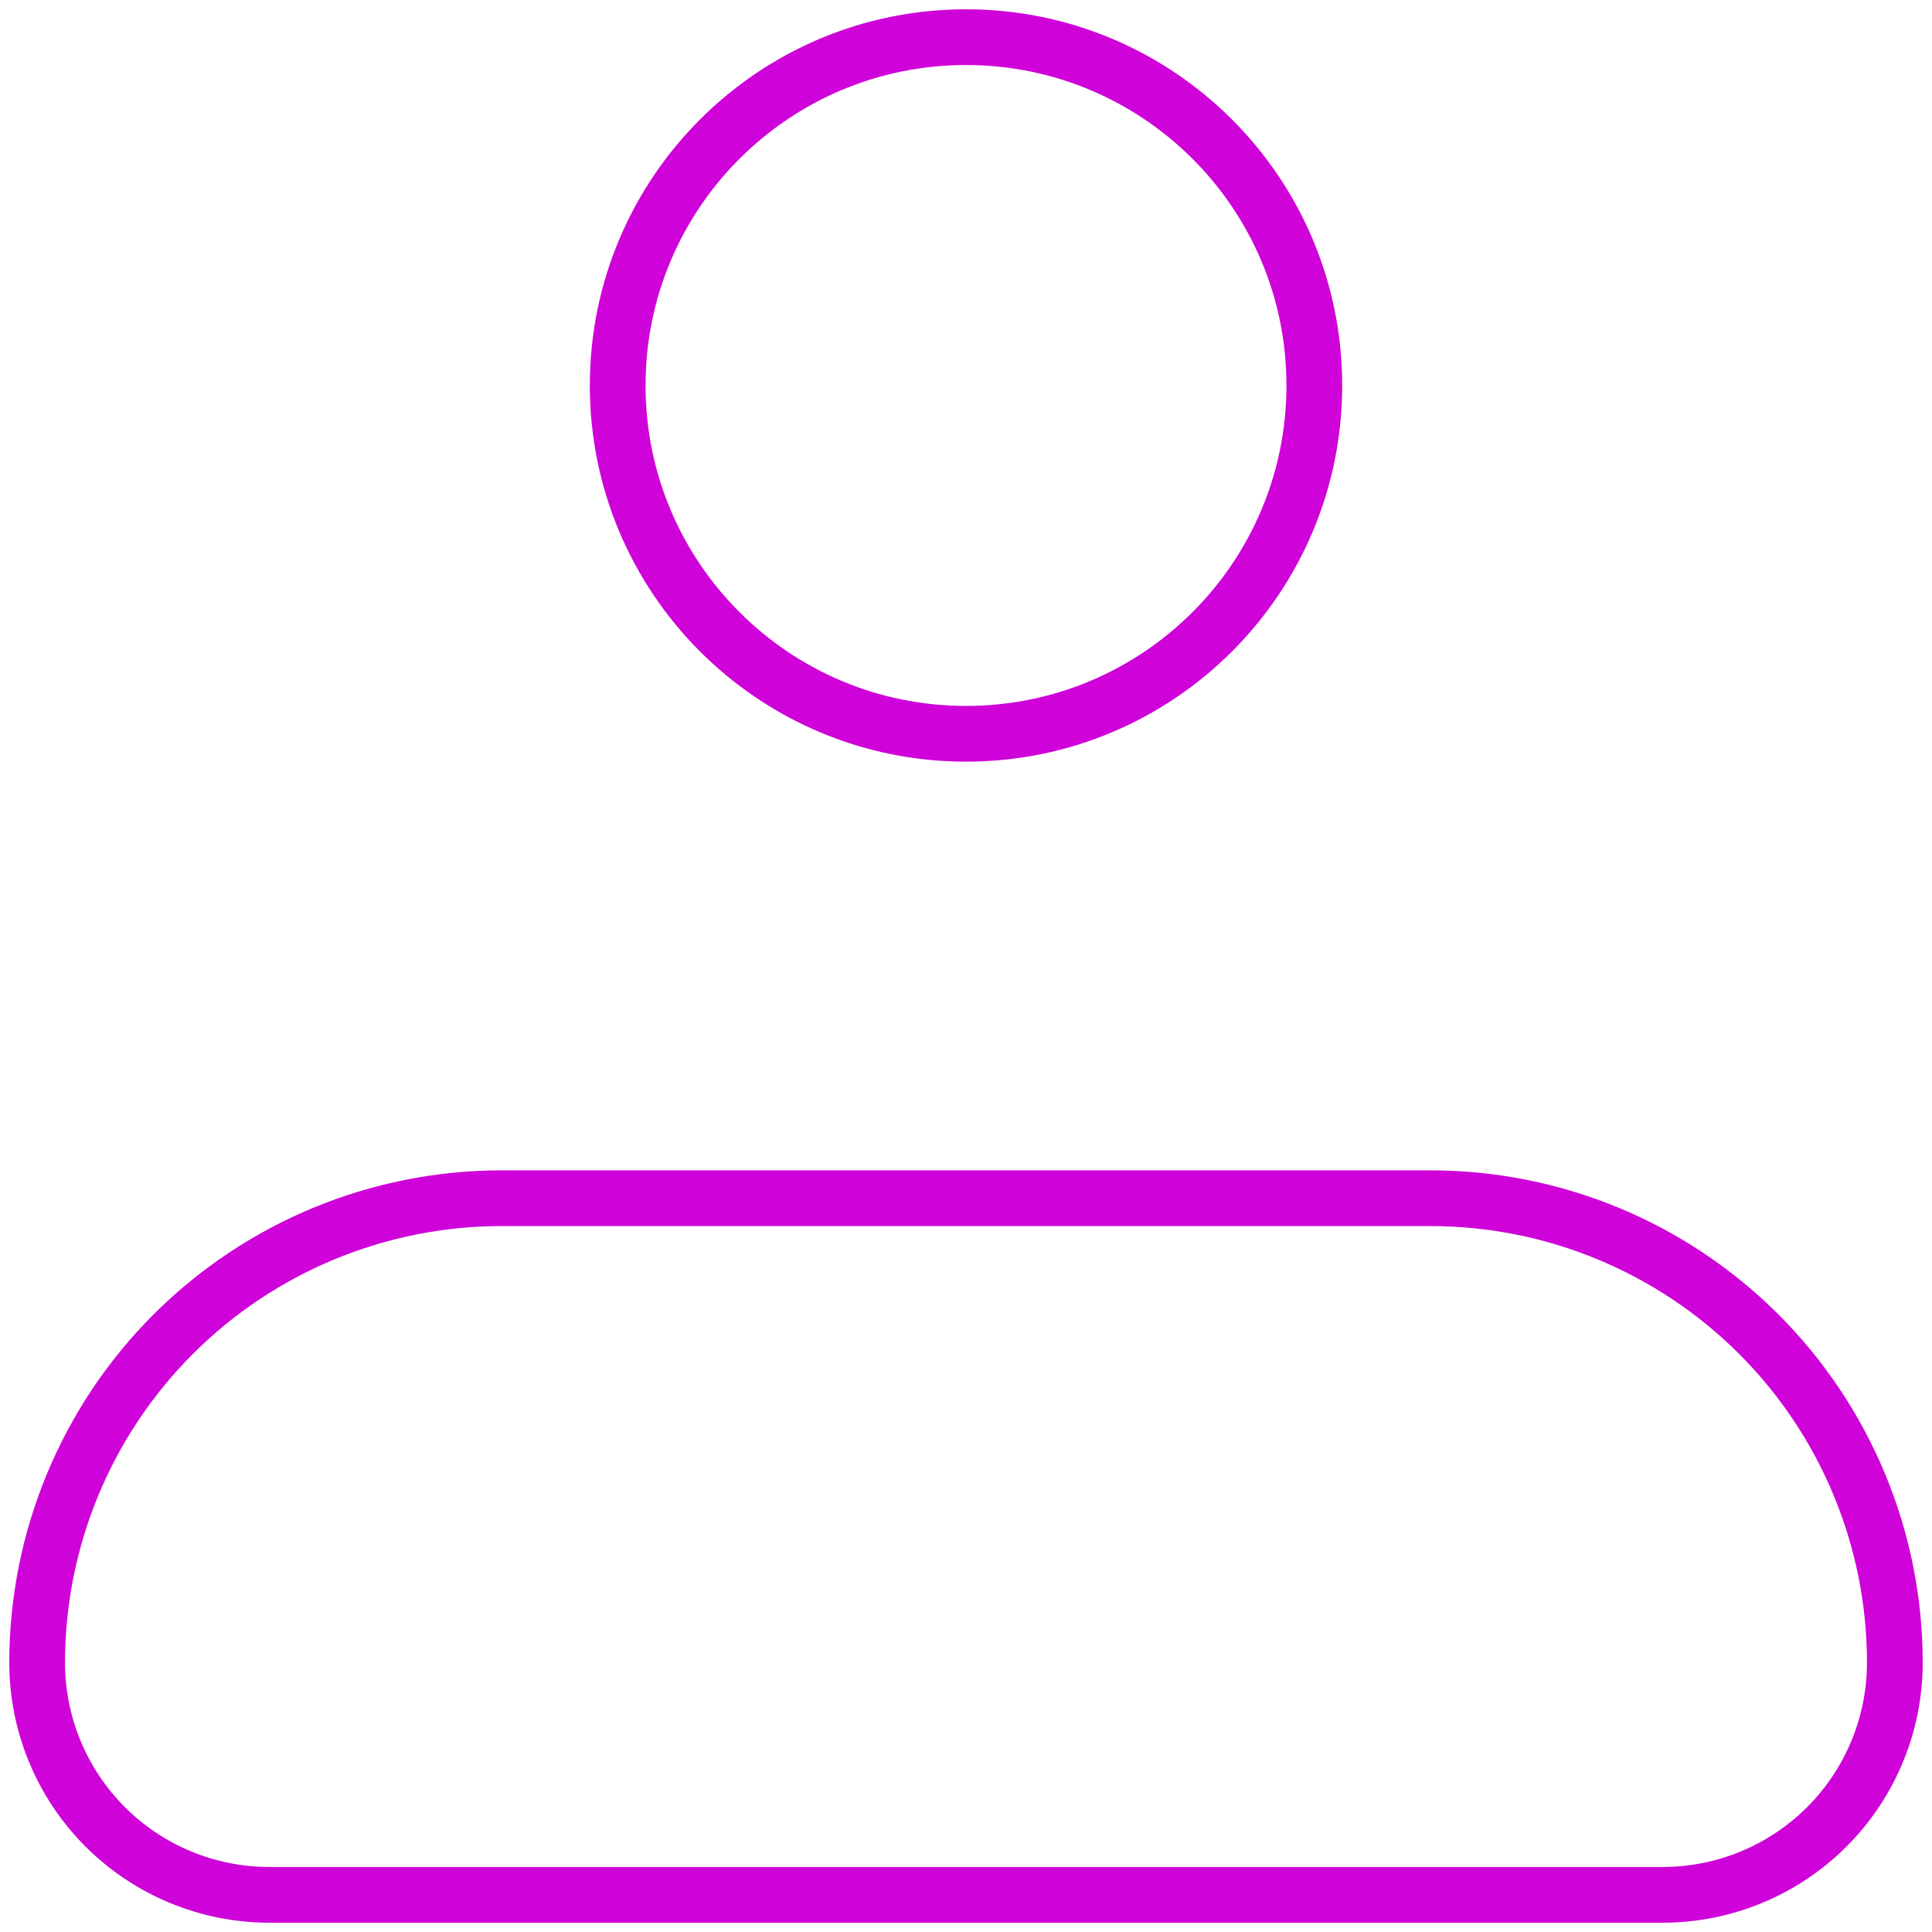 <svg width="104" height="104" viewBox="0 0 104 104" fill="none" xmlns="http://www.w3.org/2000/svg">
<path d="M2 89.5C2 82.87 4.634 76.511 9.322 71.822C14.011 67.134 20.37 64.5 27 64.5H77C83.63 64.5 89.989 67.134 94.678 71.822C99.366 76.511 102 82.87 102 89.5C102 92.815 100.683 95.995 98.339 98.339C95.995 100.683 92.815 102 89.5 102H14.5C11.185 102 8.005 100.683 5.661 98.339C3.317 95.995 2 92.815 2 89.5Z" stroke="#CF02D9" stroke-width="3" stroke-linejoin="round"/>
<path d="M52 39.5C62.355 39.5 70.75 31.105 70.75 20.75C70.75 10.395 62.355 2 52 2C41.645 2 33.25 10.395 33.25 20.75C33.25 31.105 41.645 39.5 52 39.5Z" stroke="#CF02D9" stroke-width="3"/>
</svg>
